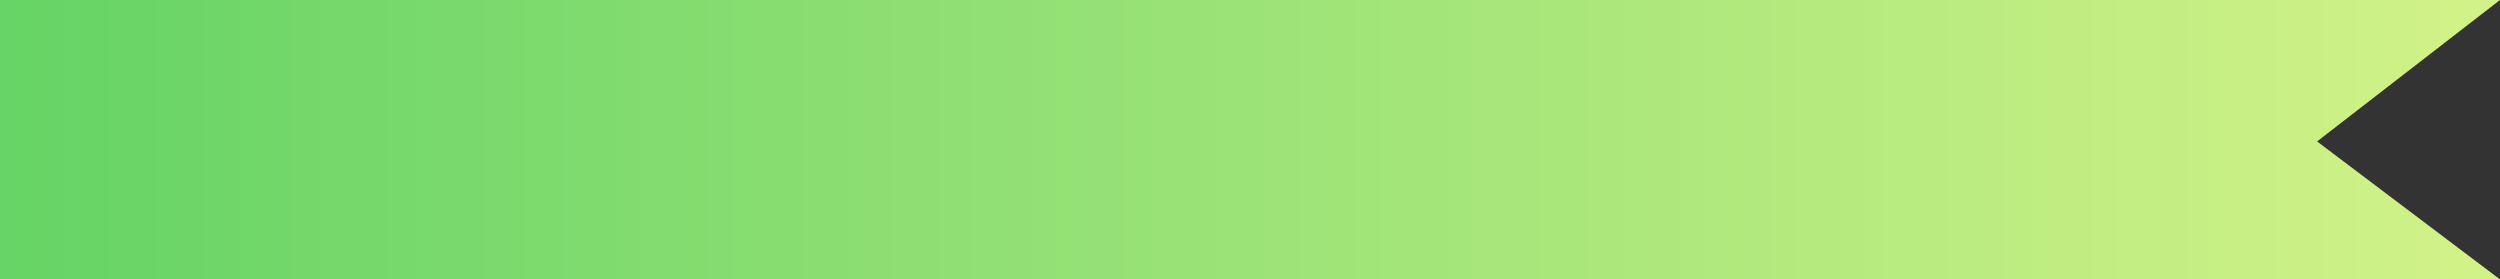 <svg xmlns="http://www.w3.org/2000/svg" xmlns:xlink="http://www.w3.org/1999/xlink" width="1879" height="210" viewBox="0 0 1879 210">
  <rect x="0" y="0" width="1879" height="210" fill="#333333" stroke="none"/>
  <defs>
    <style>
      .cls-1 {
        fill: url(#linear-gradient);
      }
    </style>
    <linearGradient id="linear-gradient" x1="-0.369" y1="0.5" x2="1.407" y2="0.5" gradientUnits="objectBoundingBox">
      <stop offset="0" stop-color="#3dc859"/>
      <stop offset="1" stop-color="#ffff96"/>
    </linearGradient>
  </defs>
  <path id="Path_103" data-name="Path 103" class="cls-1" d="M0,0H1879L1741.52,106.3,1879,210H0Z"/>
</svg>

